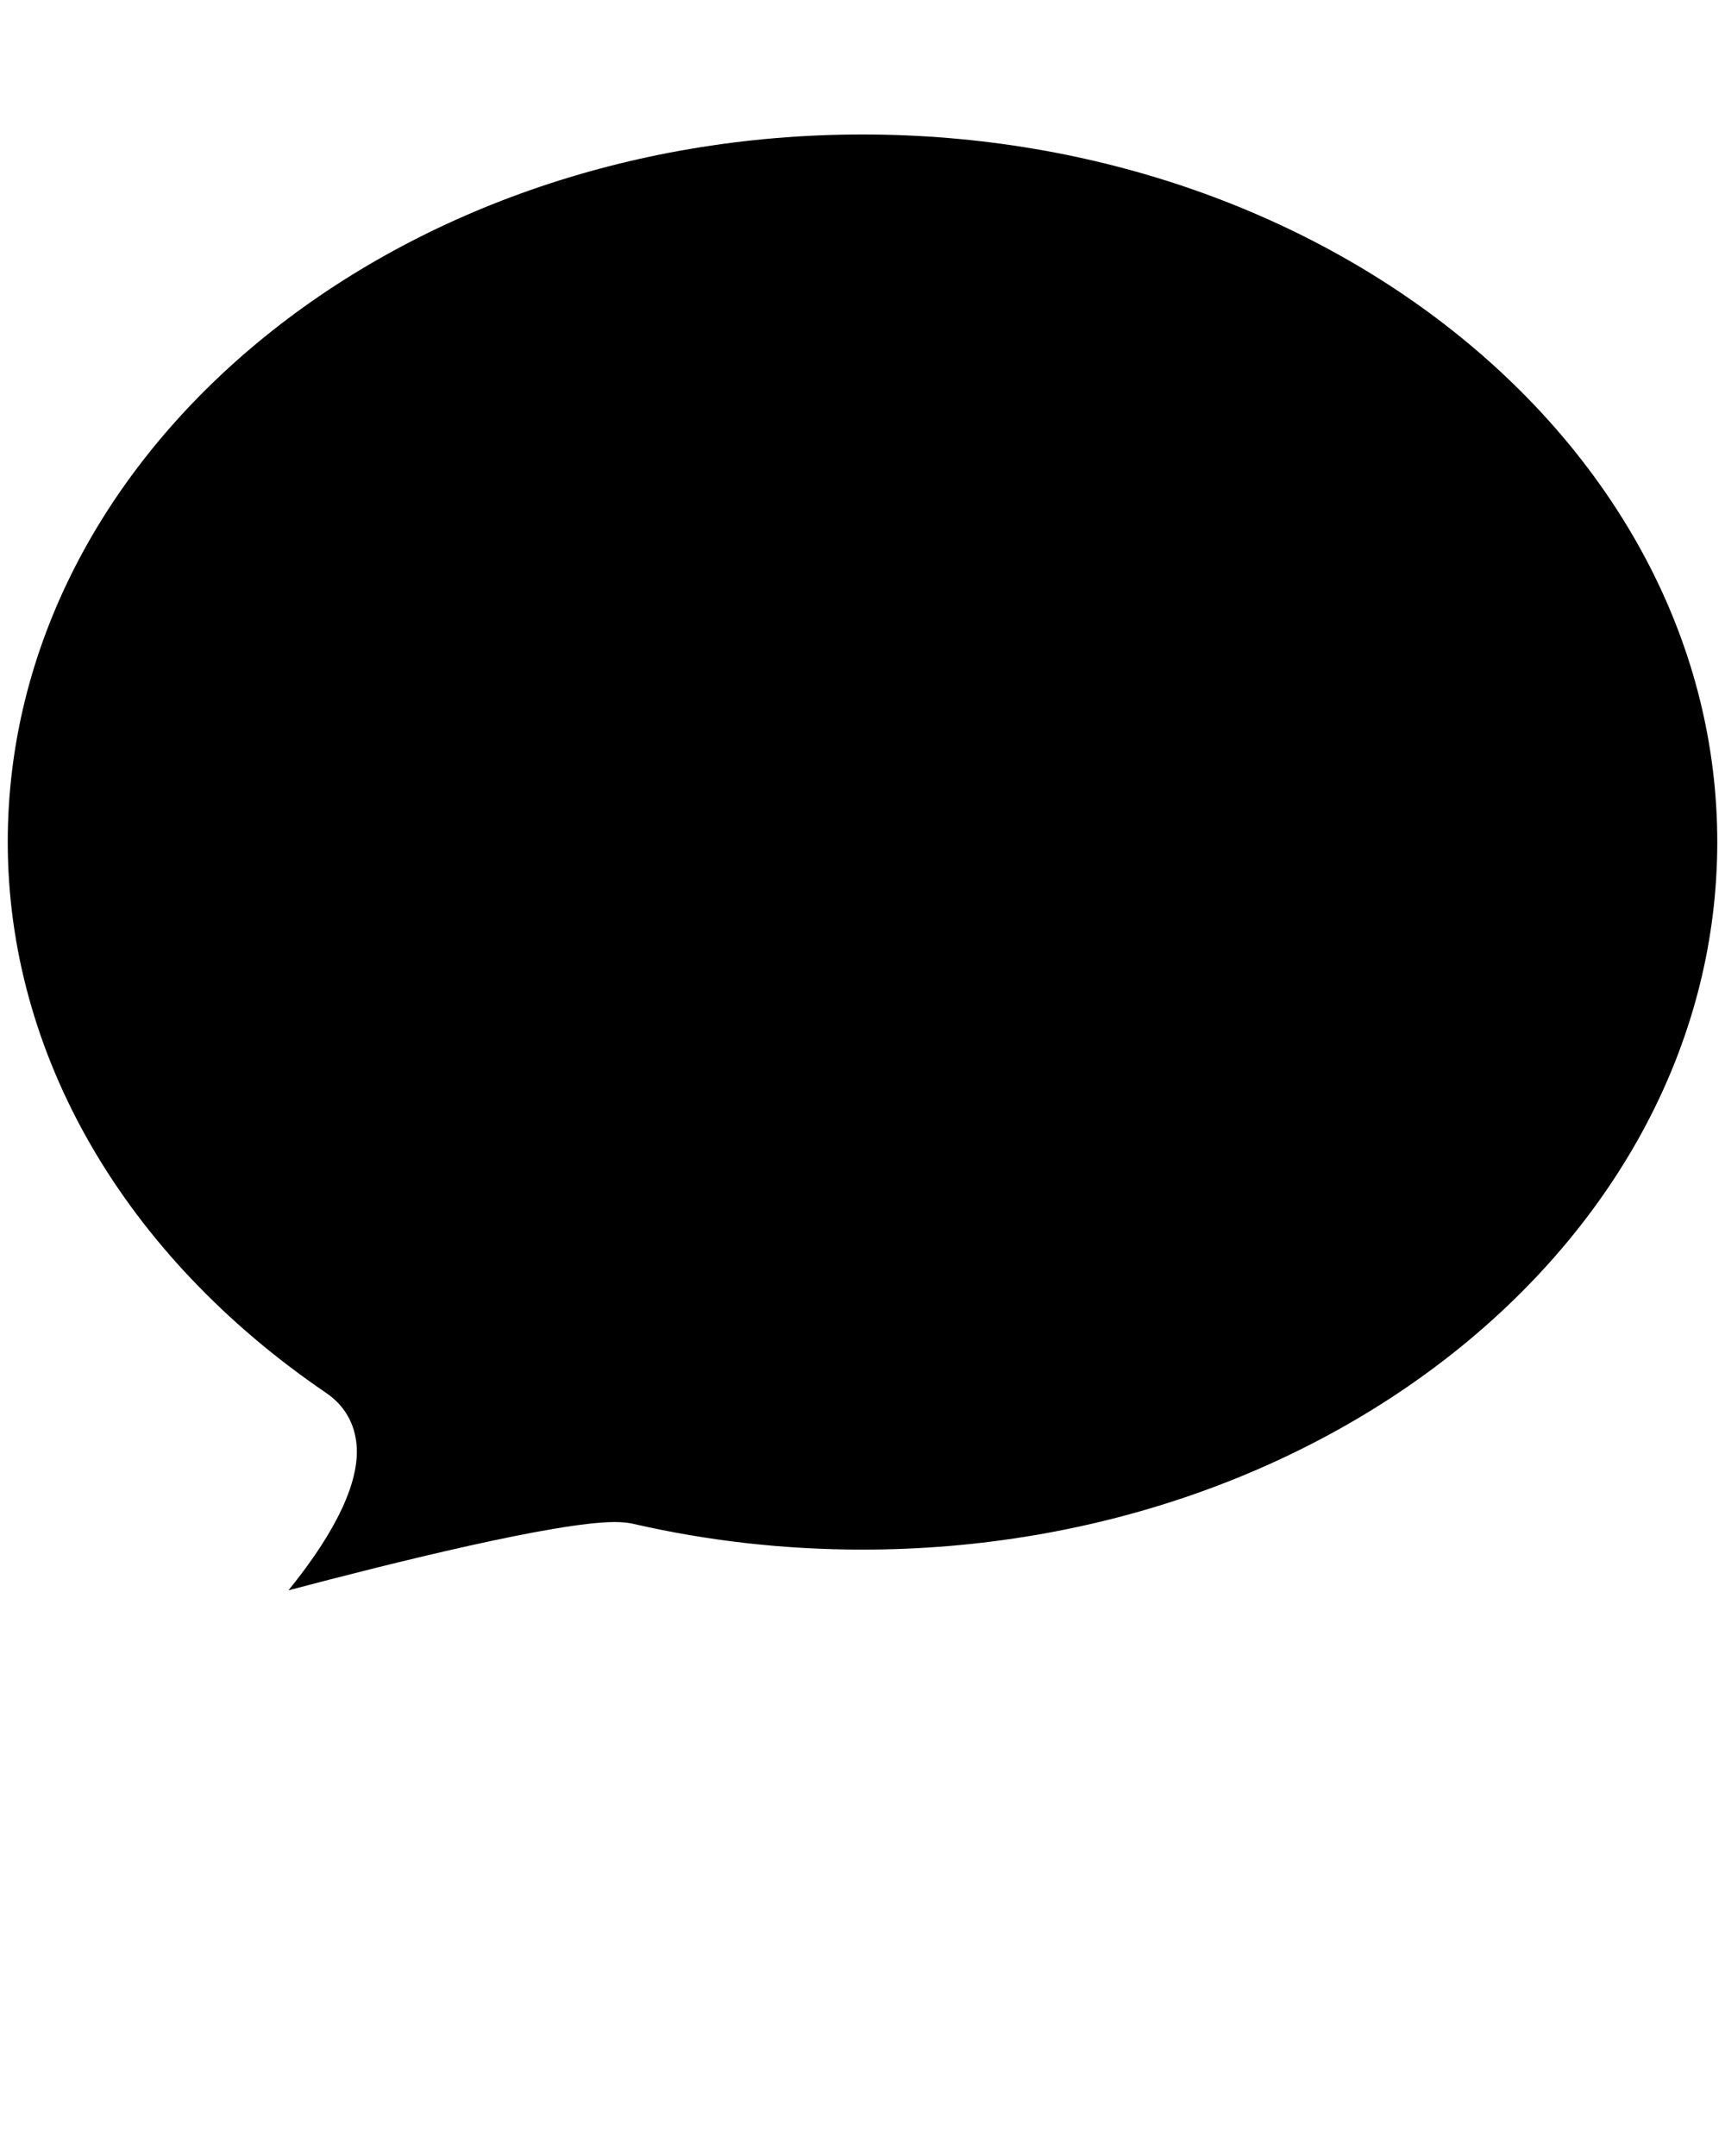 <?xml version="1.0" encoding="UTF-8" standalone="no"?>
<svg
   xmlns:dc="http://purl.org/dc/elements/1.1/"
   xmlns:cc="http://creativecommons.org/ns#"
   xmlns:rdf="http://www.w3.org/1999/02/22-rdf-syntax-ns#"
   xmlns:svg="http://www.w3.org/2000/svg"
   xmlns="http://www.w3.org/2000/svg"
   xmlns:sodipodi="http://sodipodi.sourceforge.net/DTD/sodipodi-0.dtd"
   xmlns:inkscape="http://www.inkscape.org/namespaces/inkscape"
   version="1.1"
   x="0px"
   y="0px"
   viewBox="0 0 100 125"
   enable-background="new 0 0 100 100"
   xml:space="preserve"
   id="svg2"
   inkscape:version="0.48.5 r10040"
   width="100%"
   height="100%"
   sodipodi:docname="messages.svg"><defs
     id="defs14" /><sodipodi:namedview
     pagecolor="#ffffff"
     bordercolor="#666666"
     borderopacity="1"
     objecttolerance="10"
     gridtolerance="10"
     guidetolerance="10"
     inkscape:pageopacity="0"
     inkscape:pageshadow="2"
     inkscape:window-width="1920"
     inkscape:window-height="1027"
     id="namedview12"
     showgrid="false"
     inkscape:zoom="1.3350176"
     inkscape:cx="81.655939"
     inkscape:cy="77.867087"
     inkscape:window-x="0"
     inkscape:window-y="0"
     inkscape:window-maximized="1"
     inkscape:current-layer="svg2" /><g
     id="g4"><path
       d="M49.998,7.797C22.677,7.797,0.449,26.2,0.449,48.82c0,12.31,6.728,23.951,18.457,31.938   c1.055,0.715,1.666,1.771,1.767,3.044c0.206,2.576-1.855,5.818-3.951,8.401c6.106-1.615,15.535-3.958,18.91-3.958   c0.427,0,0.785,0.035,1.086,0.105c4.296,0.99,8.76,1.493,13.281,1.493c27.322,0,49.553-18.402,49.553-41.023   C99.551,26.2,77.32,7.797,49.998,7.797z"
       id="path6" /></g></svg>